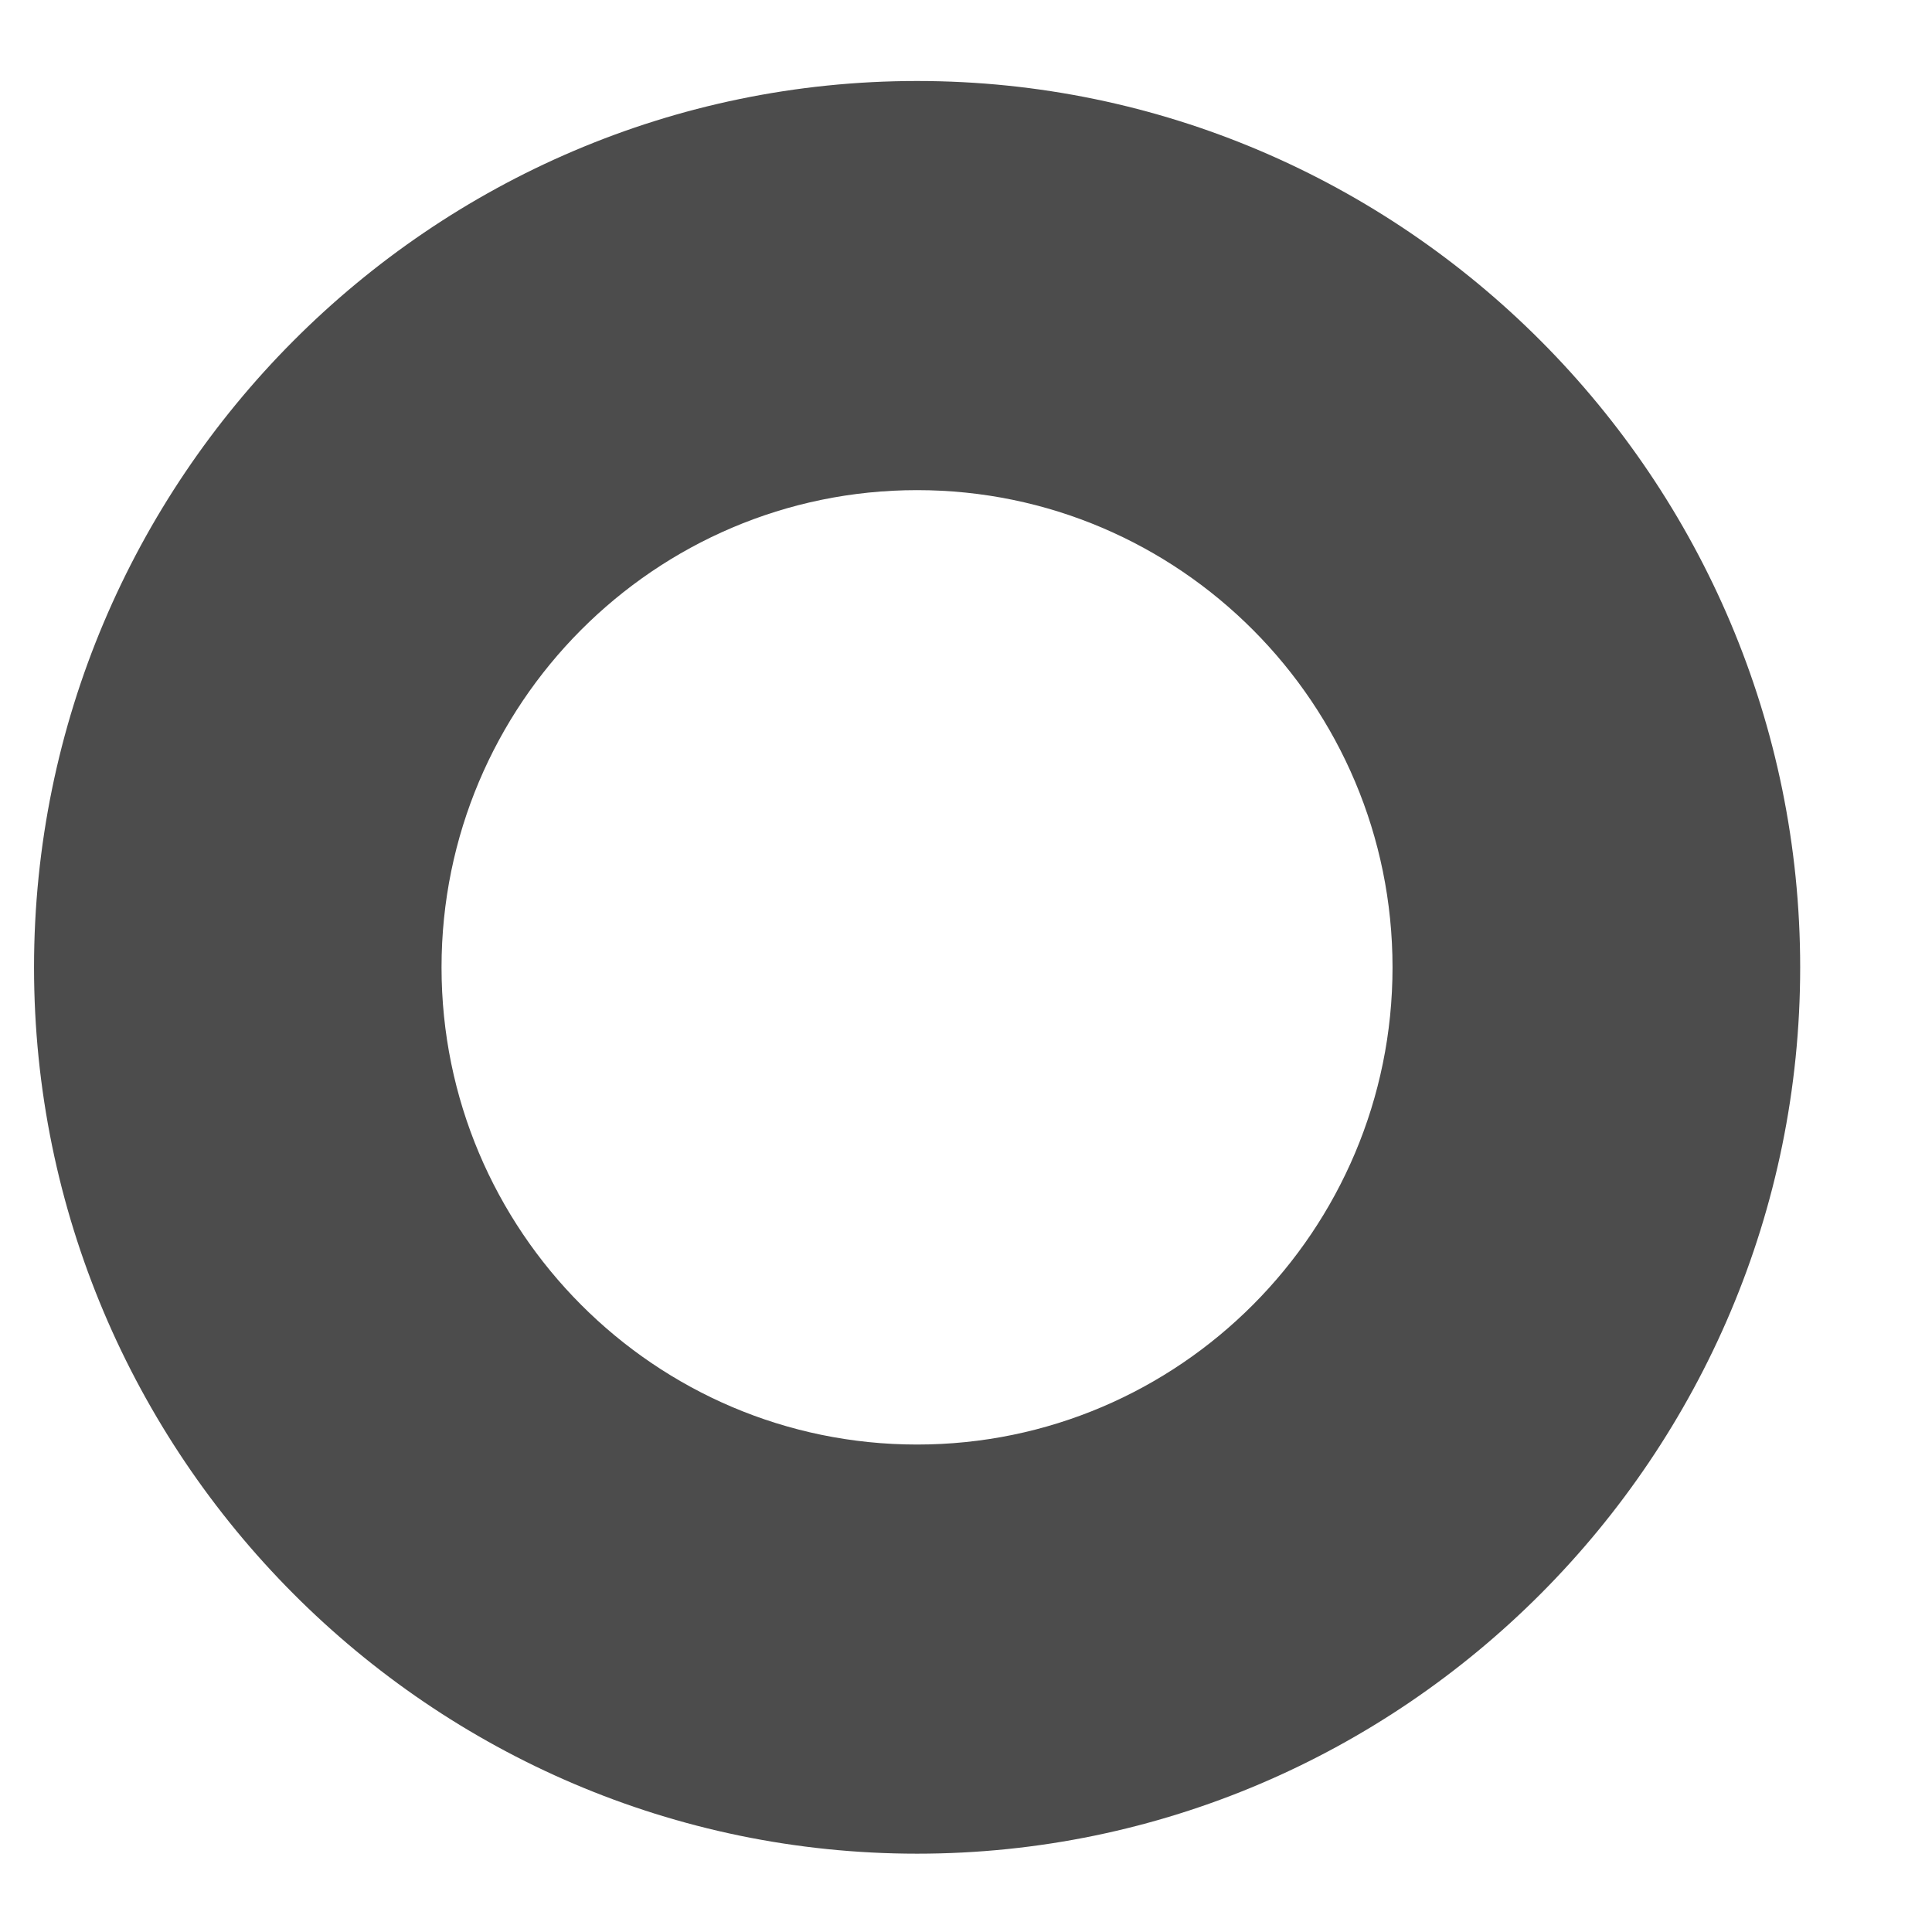 <svg width="13" height="13" viewBox="0 0 13 13" fill="none" xmlns="http://www.w3.org/2000/svg">
<path d="M6.171 12.473C2.898 12.473 0.229 9.793 0.229 6.509C0.229 3.224 2.898 0.545 6.171 0.545C9.443 0.545 12.113 3.224 12.113 6.509C12.113 9.793 9.443 12.473 6.171 12.473ZM6.171 3.298C4.406 3.298 2.971 4.738 2.971 6.509C2.971 8.28 4.406 9.72 6.171 9.72C7.935 9.72 9.37 8.28 9.37 6.509C9.37 4.738 7.935 3.298 6.171 3.298Z" fill="#4C4C4C"/>
</svg>
